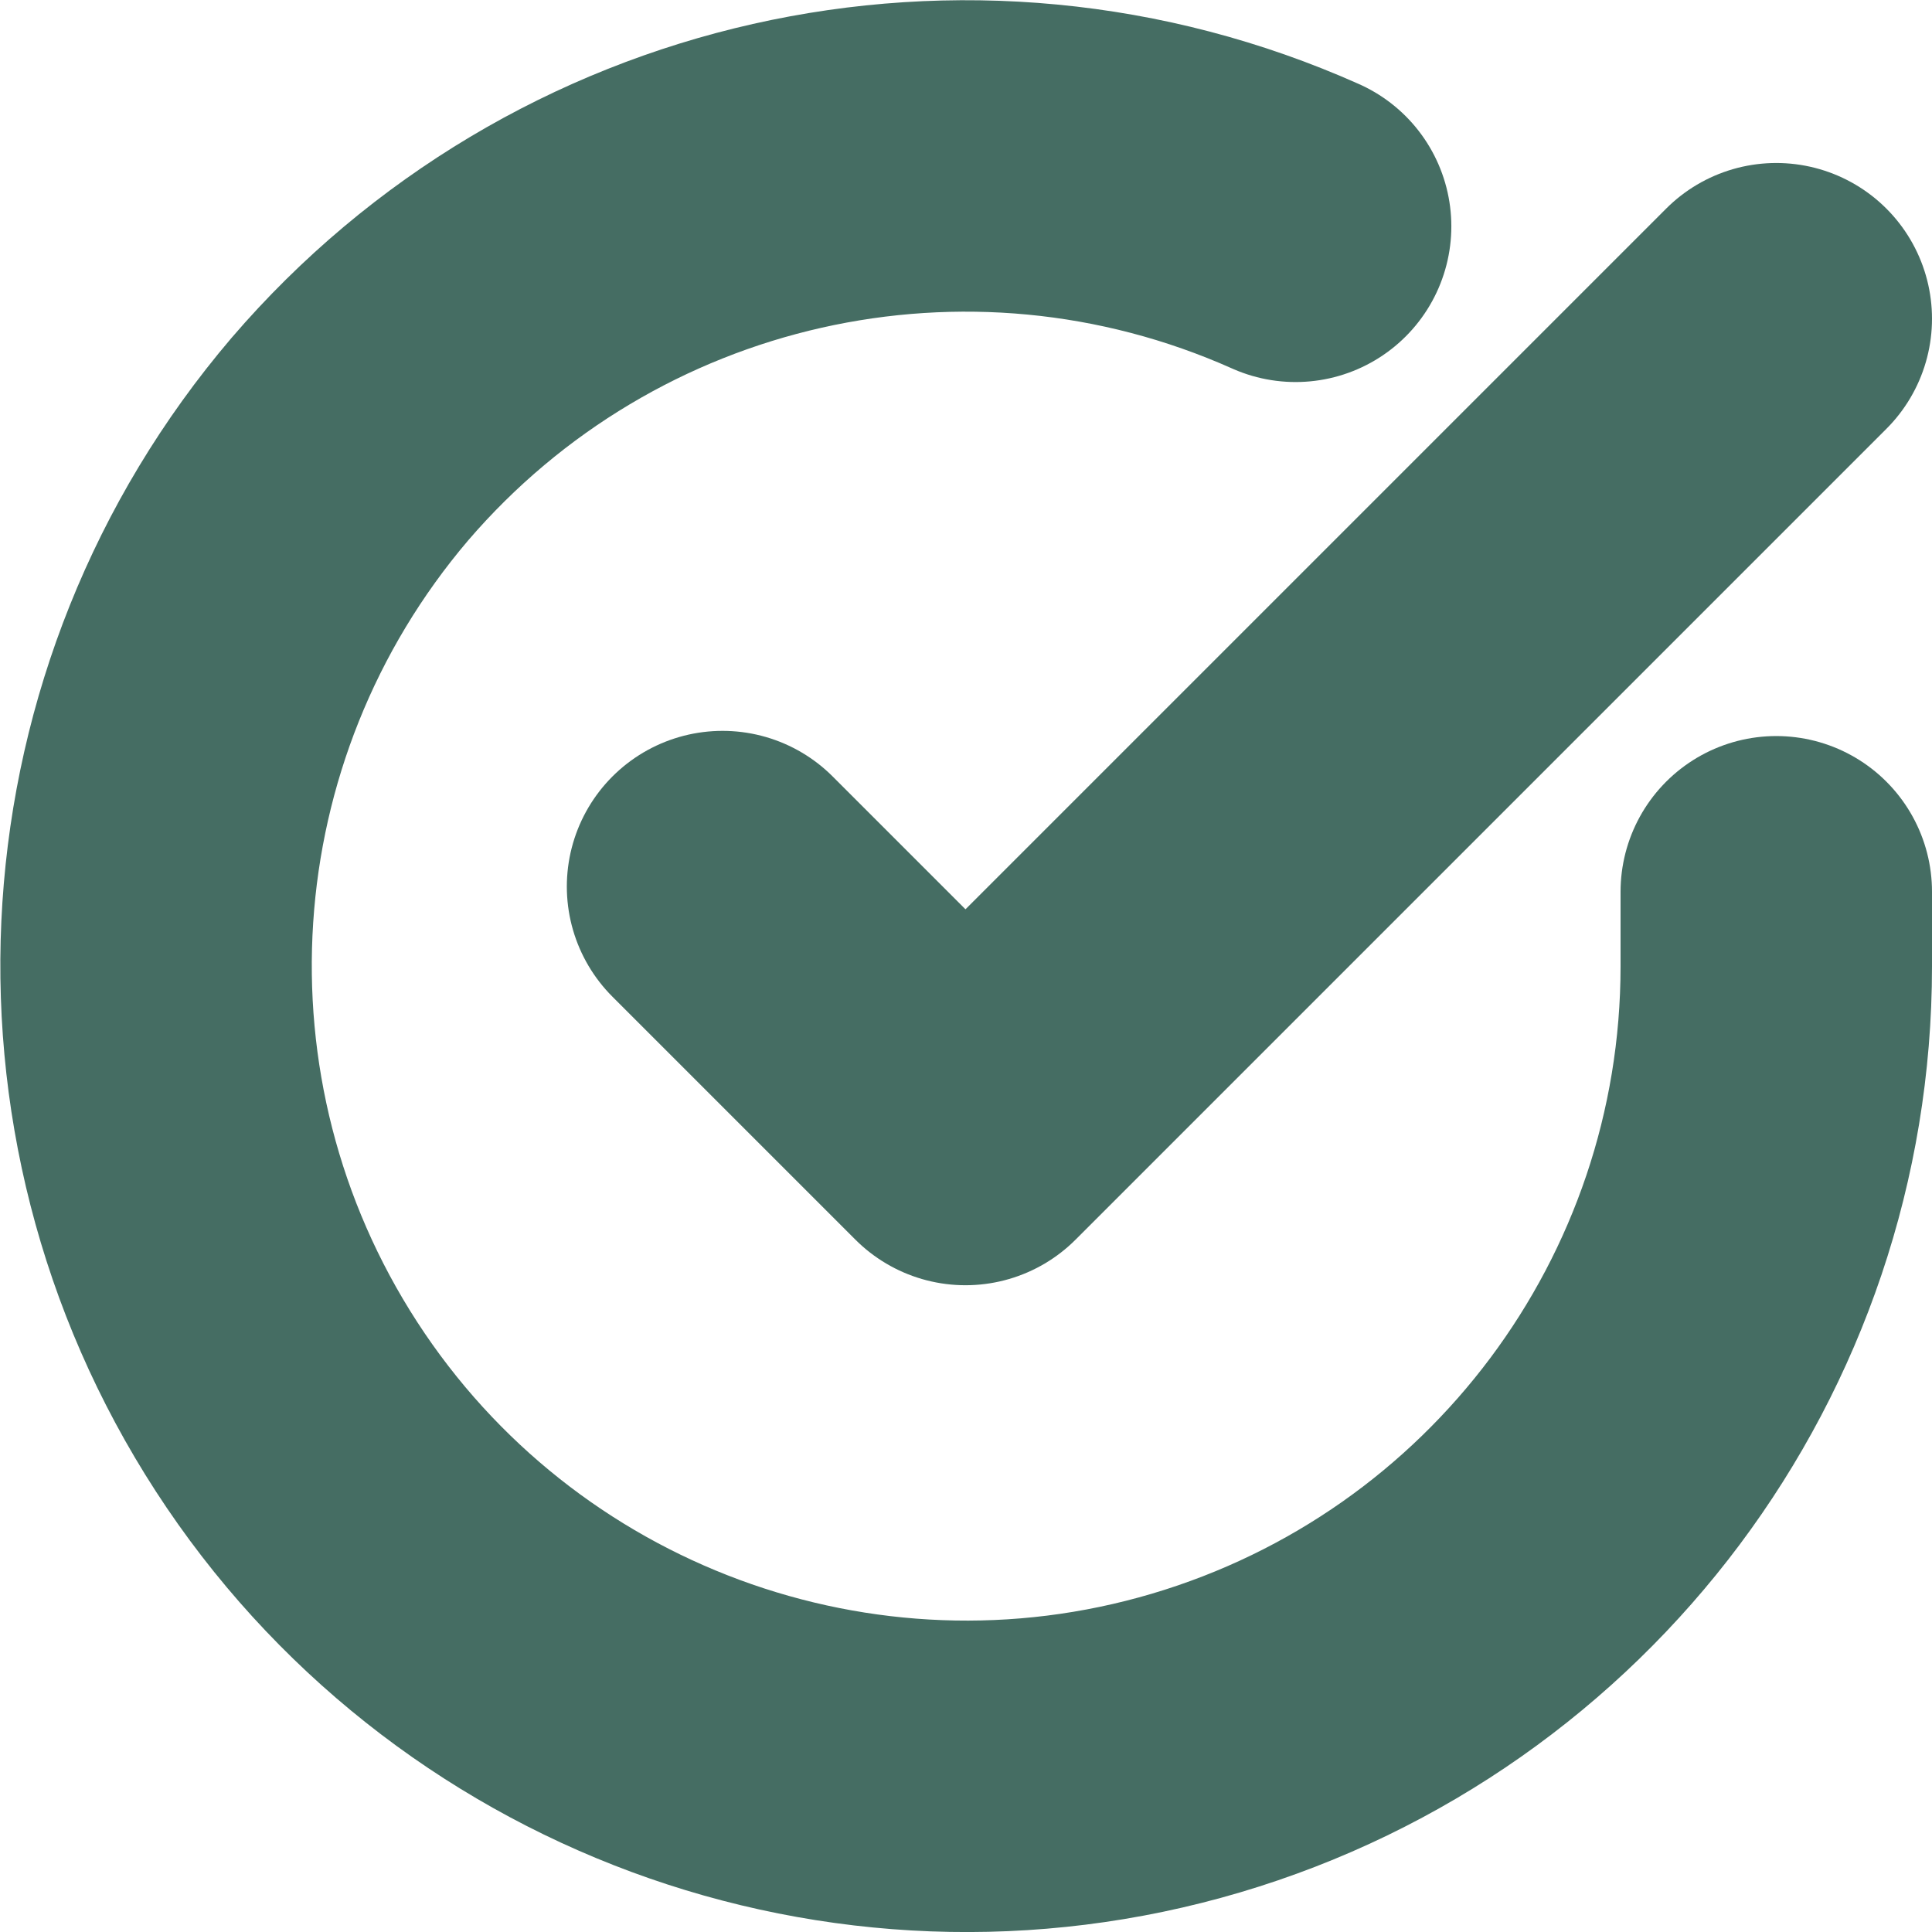 <?xml version="1.0" encoding="UTF-8"?><svg id="_Шар_2" xmlns="http://www.w3.org/2000/svg" viewBox="0 0 18.61 18.61"><defs><style>.cls-1{fill:none;stroke:#456d63;stroke-linecap:round;stroke-linejoin:round;stroke-width:3px;}</style></defs><g id="_Шар_1-2"><g><path class="cls-1" d="M17.11,8.59v.72c0,3.46-2.28,6.5-5.59,7.48-3.31,.98-6.88-.34-8.76-3.24-1.88-2.9-1.63-6.69,.61-9.32C5.62,1.61,9.32,.77,12.48,2.18"/><path class="cls-1" d="M17.11,3.07l-7.81,7.81-2.34-2.34"/></g></g></svg>
